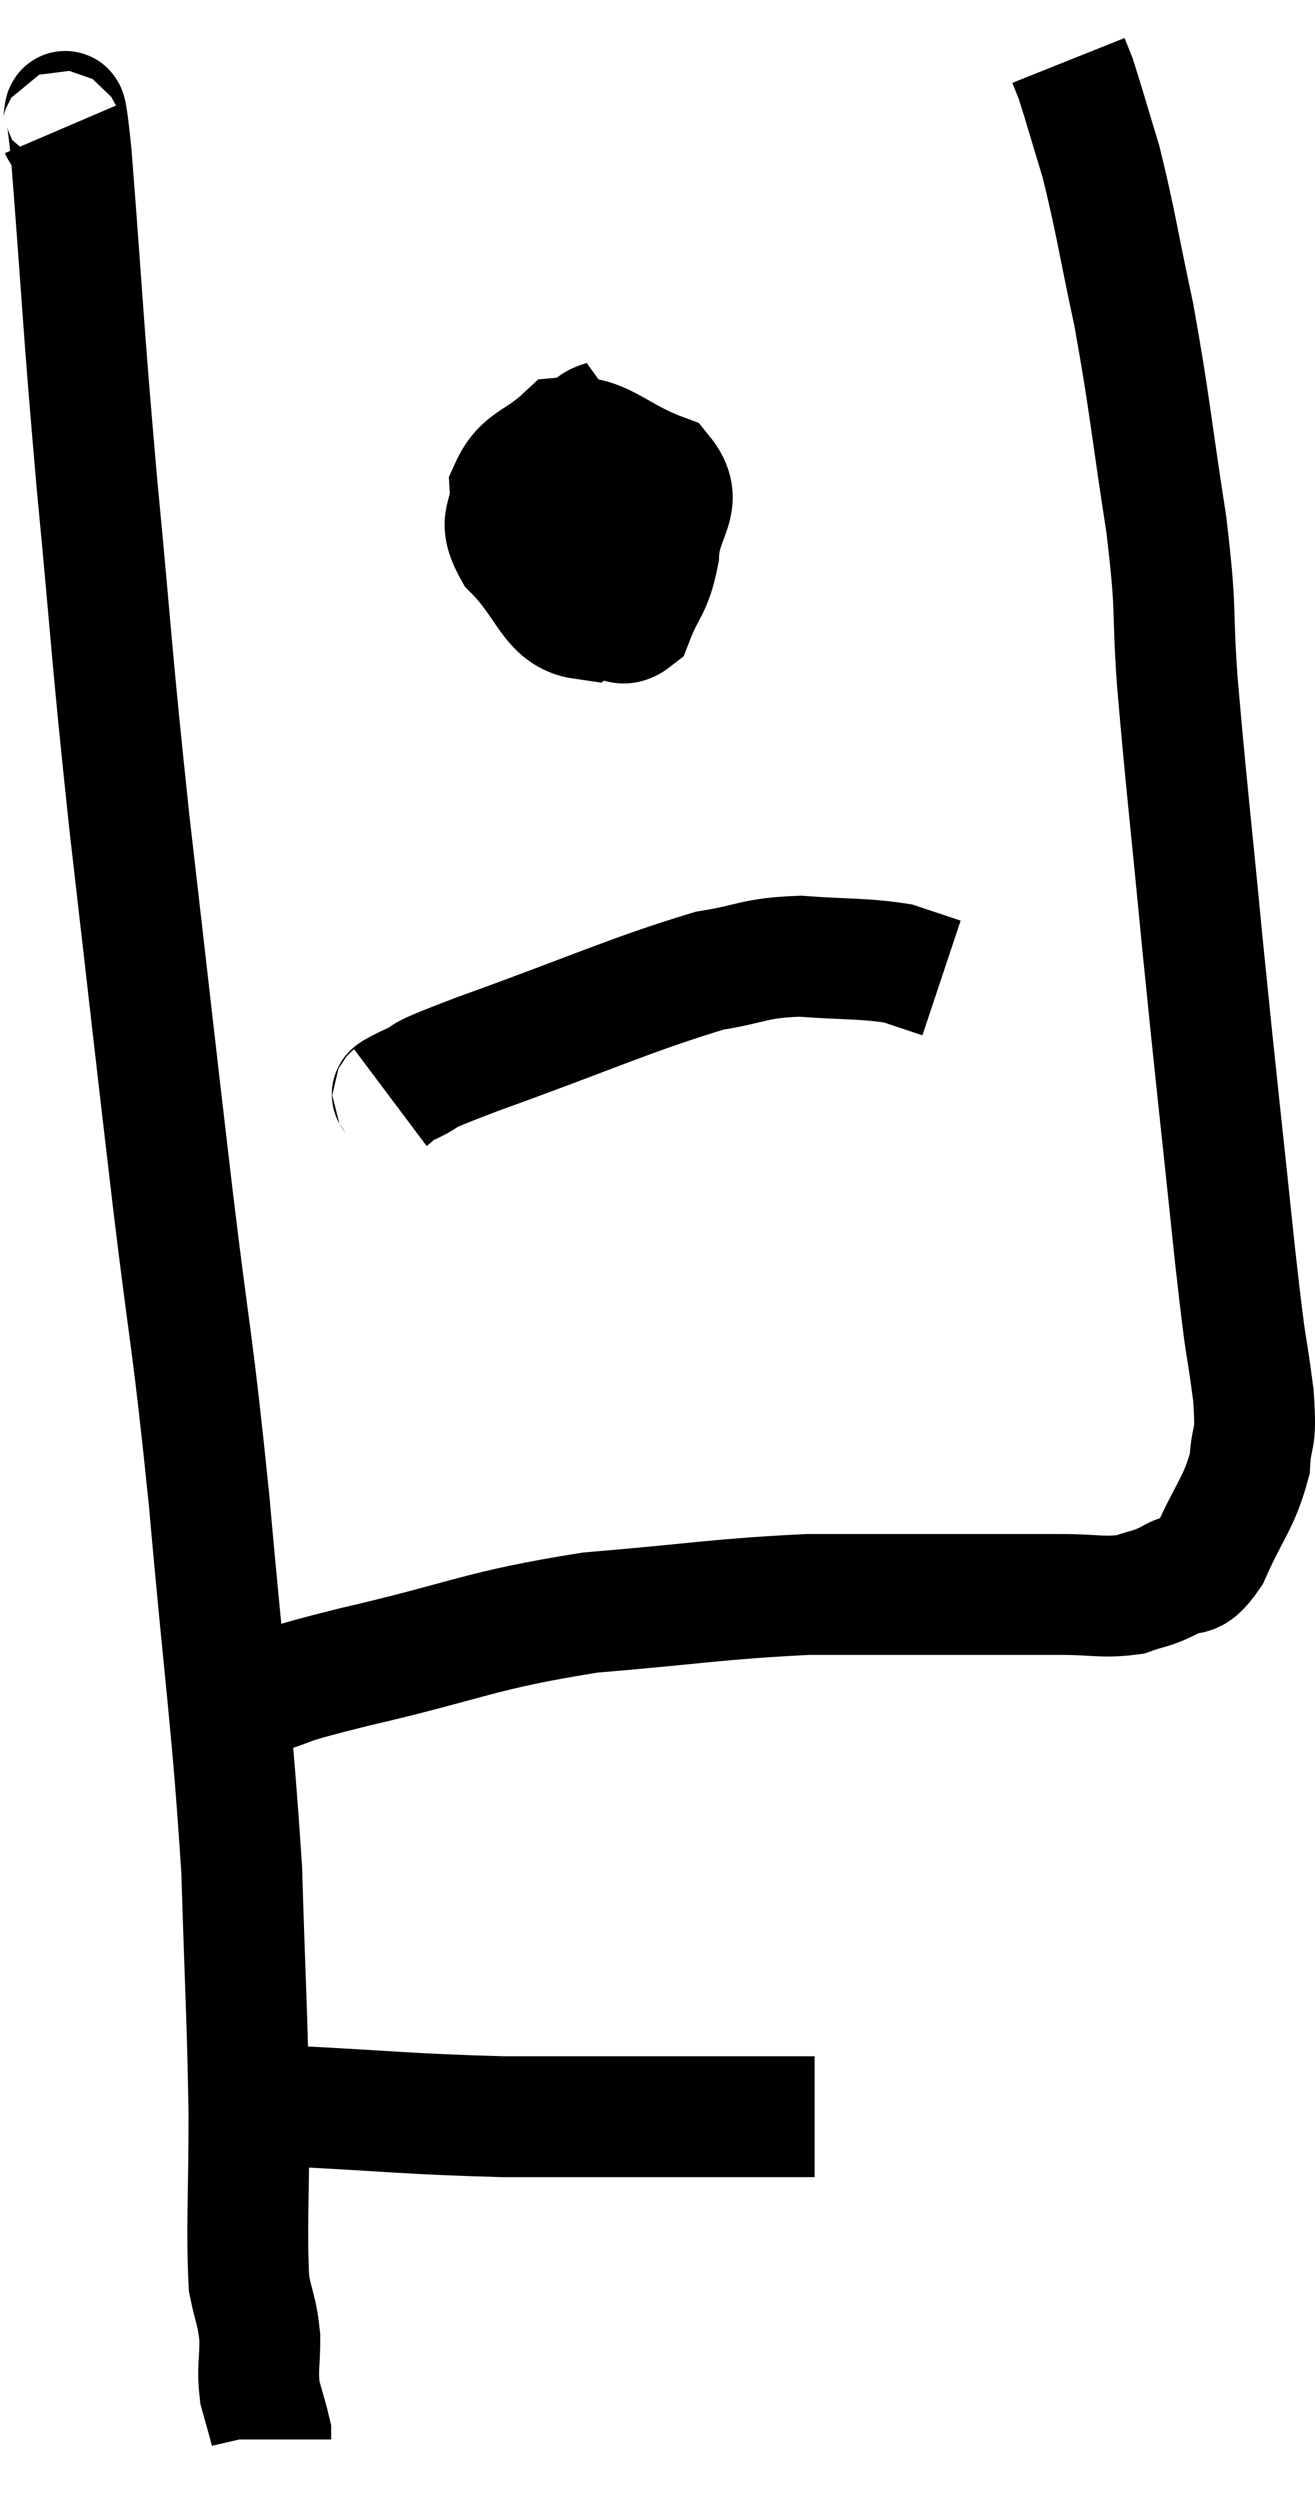 <svg xmlns="http://www.w3.org/2000/svg" viewBox="9.02 2.36 21.76 41.36" width="21.76" height="41.36"><path d="M 10.02 4.5 C 10.11 4.71, 10.05 3.465, 10.2 4.92 C 10.41 7.62, 10.38 7.56, 10.62 10.32 C 10.89 13.14, 10.845 12.99, 11.16 15.96 C 11.52 19.08, 11.55 19.395, 11.88 22.2 C 12.18 24.69, 12.195 24.405, 12.48 27.18 C 12.75 30.24, 12.855 30.765, 13.02 33.3 C 13.08 35.31, 13.11 35.61, 13.14 37.32 C 13.14 38.73, 13.095 39.21, 13.14 40.14 C 13.23 40.59, 13.275 40.59, 13.32 41.04 C 13.32 41.49, 13.275 41.55, 13.32 41.94 C 13.41 42.27, 13.455 42.405, 13.5 42.6 C 13.5 42.66, 13.5 42.69, 13.5 42.72 C 13.5 42.72, 13.5 42.72, 13.5 42.72 C 13.5 42.72, 13.5 42.72, 13.5 42.72 L 13.5 42.72" fill="none" stroke="black" stroke-width="2"></path><path d="M 13.2 37.2 C 13.47 37.2, 12.705 37.155, 13.74 37.2 C 15.54 37.29, 15.72 37.335, 17.34 37.38 C 18.78 37.38, 19.05 37.38, 20.22 37.38 C 21.12 37.38, 21.45 37.38, 22.02 37.38 C 22.26 37.38, 22.38 37.38, 22.5 37.38 L 22.5 37.38" fill="none" stroke="black" stroke-width="2"></path><path d="M 13.26 30.42 C 14.07 30.18, 13.5 30.285, 14.88 29.94 C 16.83 29.49, 16.905 29.34, 18.78 29.04 C 20.58 28.89, 20.88 28.815, 22.38 28.74 C 23.58 28.74, 23.73 28.74, 24.78 28.74 C 25.68 28.74, 25.845 28.74, 26.58 28.74 C 27.15 28.74, 27.27 28.8, 27.72 28.74 C 28.05 28.62, 28.05 28.665, 28.38 28.5 C 28.71 28.29, 28.71 28.56, 29.04 28.08 C 29.37 27.33, 29.52 27.24, 29.7 26.58 C 29.73 26.01, 29.82 26.295, 29.76 25.44 C 29.61 24.3, 29.67 25.02, 29.46 23.16 C 29.19 20.58, 29.16 20.385, 28.92 18 C 28.71 15.81, 28.65 15.36, 28.5 13.62 C 28.41 12.33, 28.5 12.555, 28.32 11.04 C 28.05 9.3, 28.05 9.06, 27.78 7.56 C 27.51 6.3, 27.48 6.015, 27.24 5.04 C 27.03 4.35, 26.955 4.08, 26.82 3.66 C 26.76 3.51, 26.73 3.435, 26.7 3.36 L 26.7 3.36" fill="none" stroke="black" stroke-width="2"></path><path d="M 19.32 9.18 C 18.99 9.42, 18.87 9.225, 18.66 9.66 C 18.57 10.29, 18.435 10.245, 18.48 10.92 C 18.66 11.64, 18.585 11.94, 18.84 12.36 C 19.17 12.48, 19.23 12.81, 19.5 12.6 C 19.71 12.06, 19.8 12.12, 19.92 11.52 C 19.95 10.86, 20.37 10.68, 19.98 10.2 C 19.17 9.9, 18.99 9.54, 18.36 9.6 C 17.91 10.02, 17.67 9.975, 17.46 10.44 C 17.49 10.95, 17.22 10.92, 17.52 11.46 C 18.09 12.03, 18.135 12.525, 18.66 12.6 C 19.14 12.18, 19.38 12.21, 19.62 11.76 C 19.62 11.28, 19.695 11.07, 19.62 10.8 C 19.47 10.74, 19.545 10.665, 19.32 10.68 L 18.72 10.86" fill="none" stroke="black" stroke-width="2"></path><path d="M 15.48 20.52 C 15.6 20.43, 15.36 20.52, 15.72 20.34 C 16.32 20.07, 15.66 20.28, 16.92 19.8 C 18.84 19.11, 19.425 18.825, 20.76 18.42 C 21.51 18.3, 21.48 18.21, 22.26 18.18 C 23.07 18.24, 23.295 18.21, 23.88 18.3 L 24.6 18.54" fill="none" stroke="black" stroke-width="2"></path></svg>